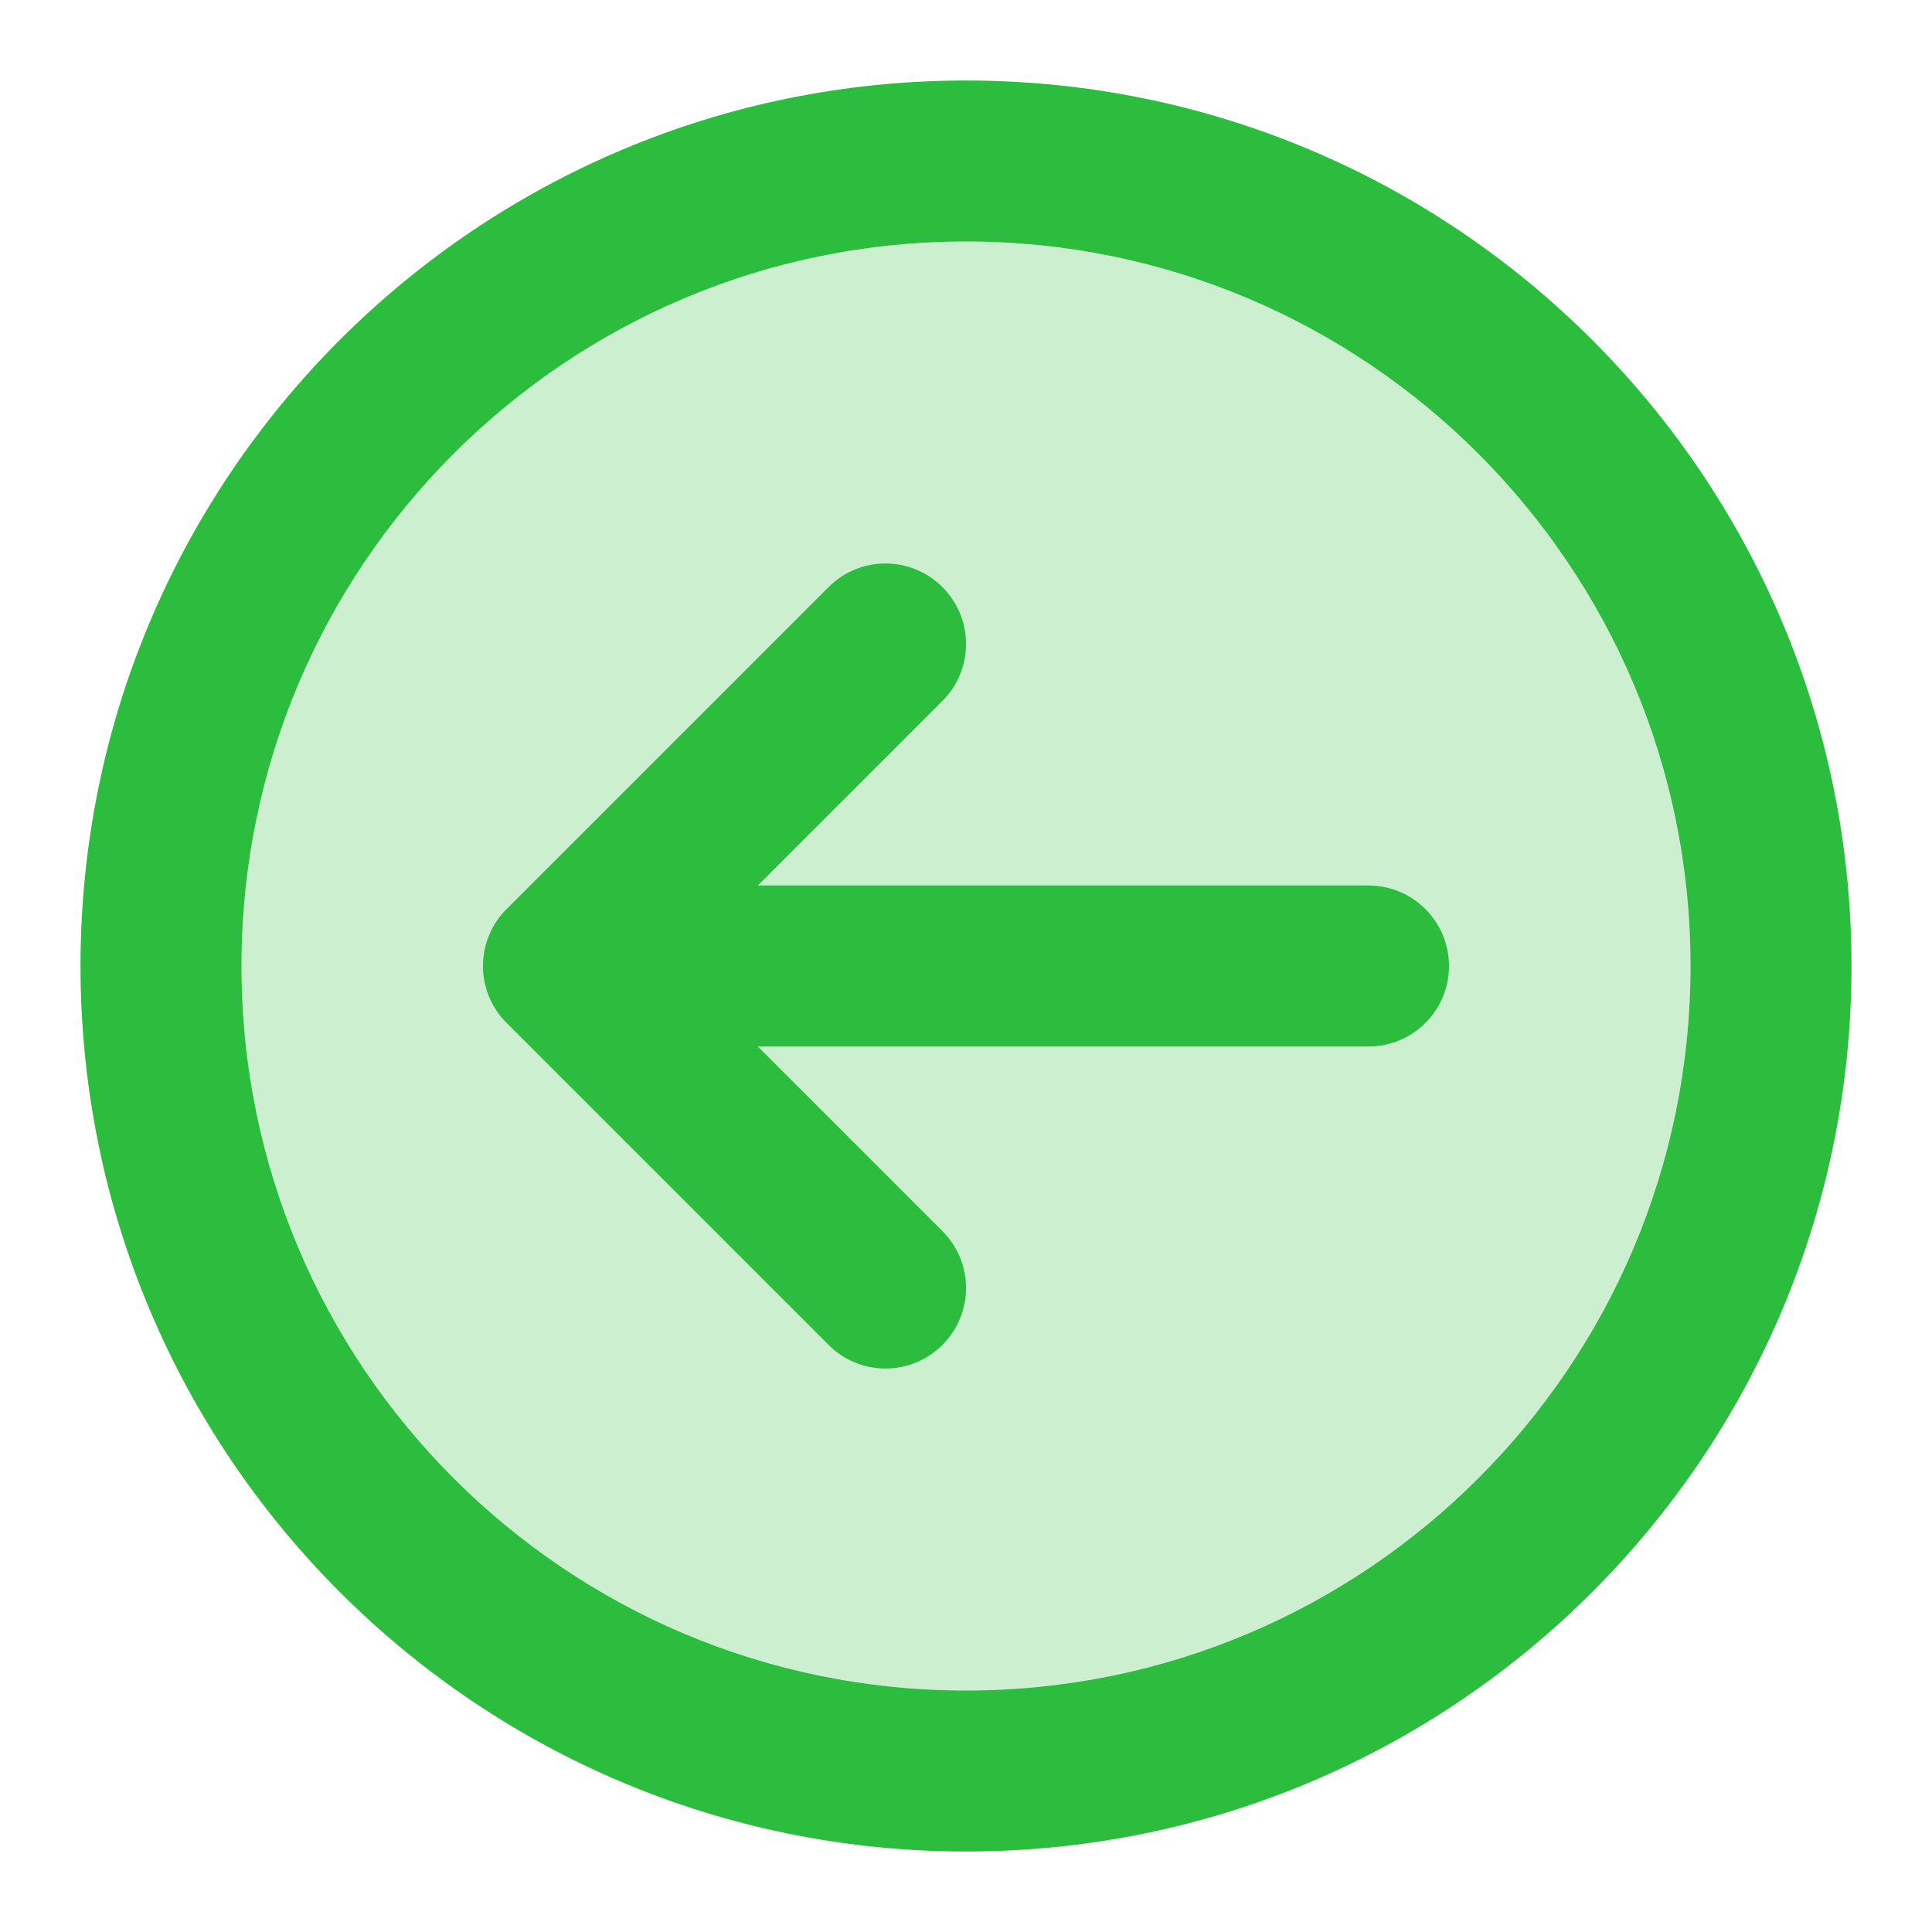 <svg xmlns="http://www.w3.org/2000/svg" width="24" height="24" viewBox="0 0 24 24"><g fill="none" fill-rule="evenodd"><rect width="24" height="24"/><g fill="#2CBD3E" transform="translate(1 1)"><circle cx="11" cy="11" r="9" fill-opacity=".24"/><path fill-rule="nonzero" d="M10,13.586 L10,6 C10,5.448 10.448,5 11,5 C11.552,5 12,5.448 12,6 L12,13.586 L14.293,11.293 C14.683,10.902 15.317,10.902 15.707,11.293 C16.098,11.683 16.098,12.317 15.707,12.707 L11.707,16.707 C11.317,17.098 10.683,17.098 10.293,16.707 L6.293,12.707 C5.902,12.317 5.902,11.683 6.293,11.293 C6.683,10.902 7.317,10.902 7.707,11.293 L10,13.586 Z M22,11 C22,17.075 17.075,22 11,22 C4.925,22 3.01561176e-16,17.075 6.7355574e-16,11 C1.0455503e-15,4.925 4.925,0 11,0 C17.075,0 22,4.925 22,11 Z M20,11 C20,6.029 15.971,2 11,2 C6.029,2 2,6.029 2,11 C2,15.971 6.029,20 11,20 C15.971,20 20,15.971 20,11 Z" transform="rotate(90 11 11)"/></g></g></svg>